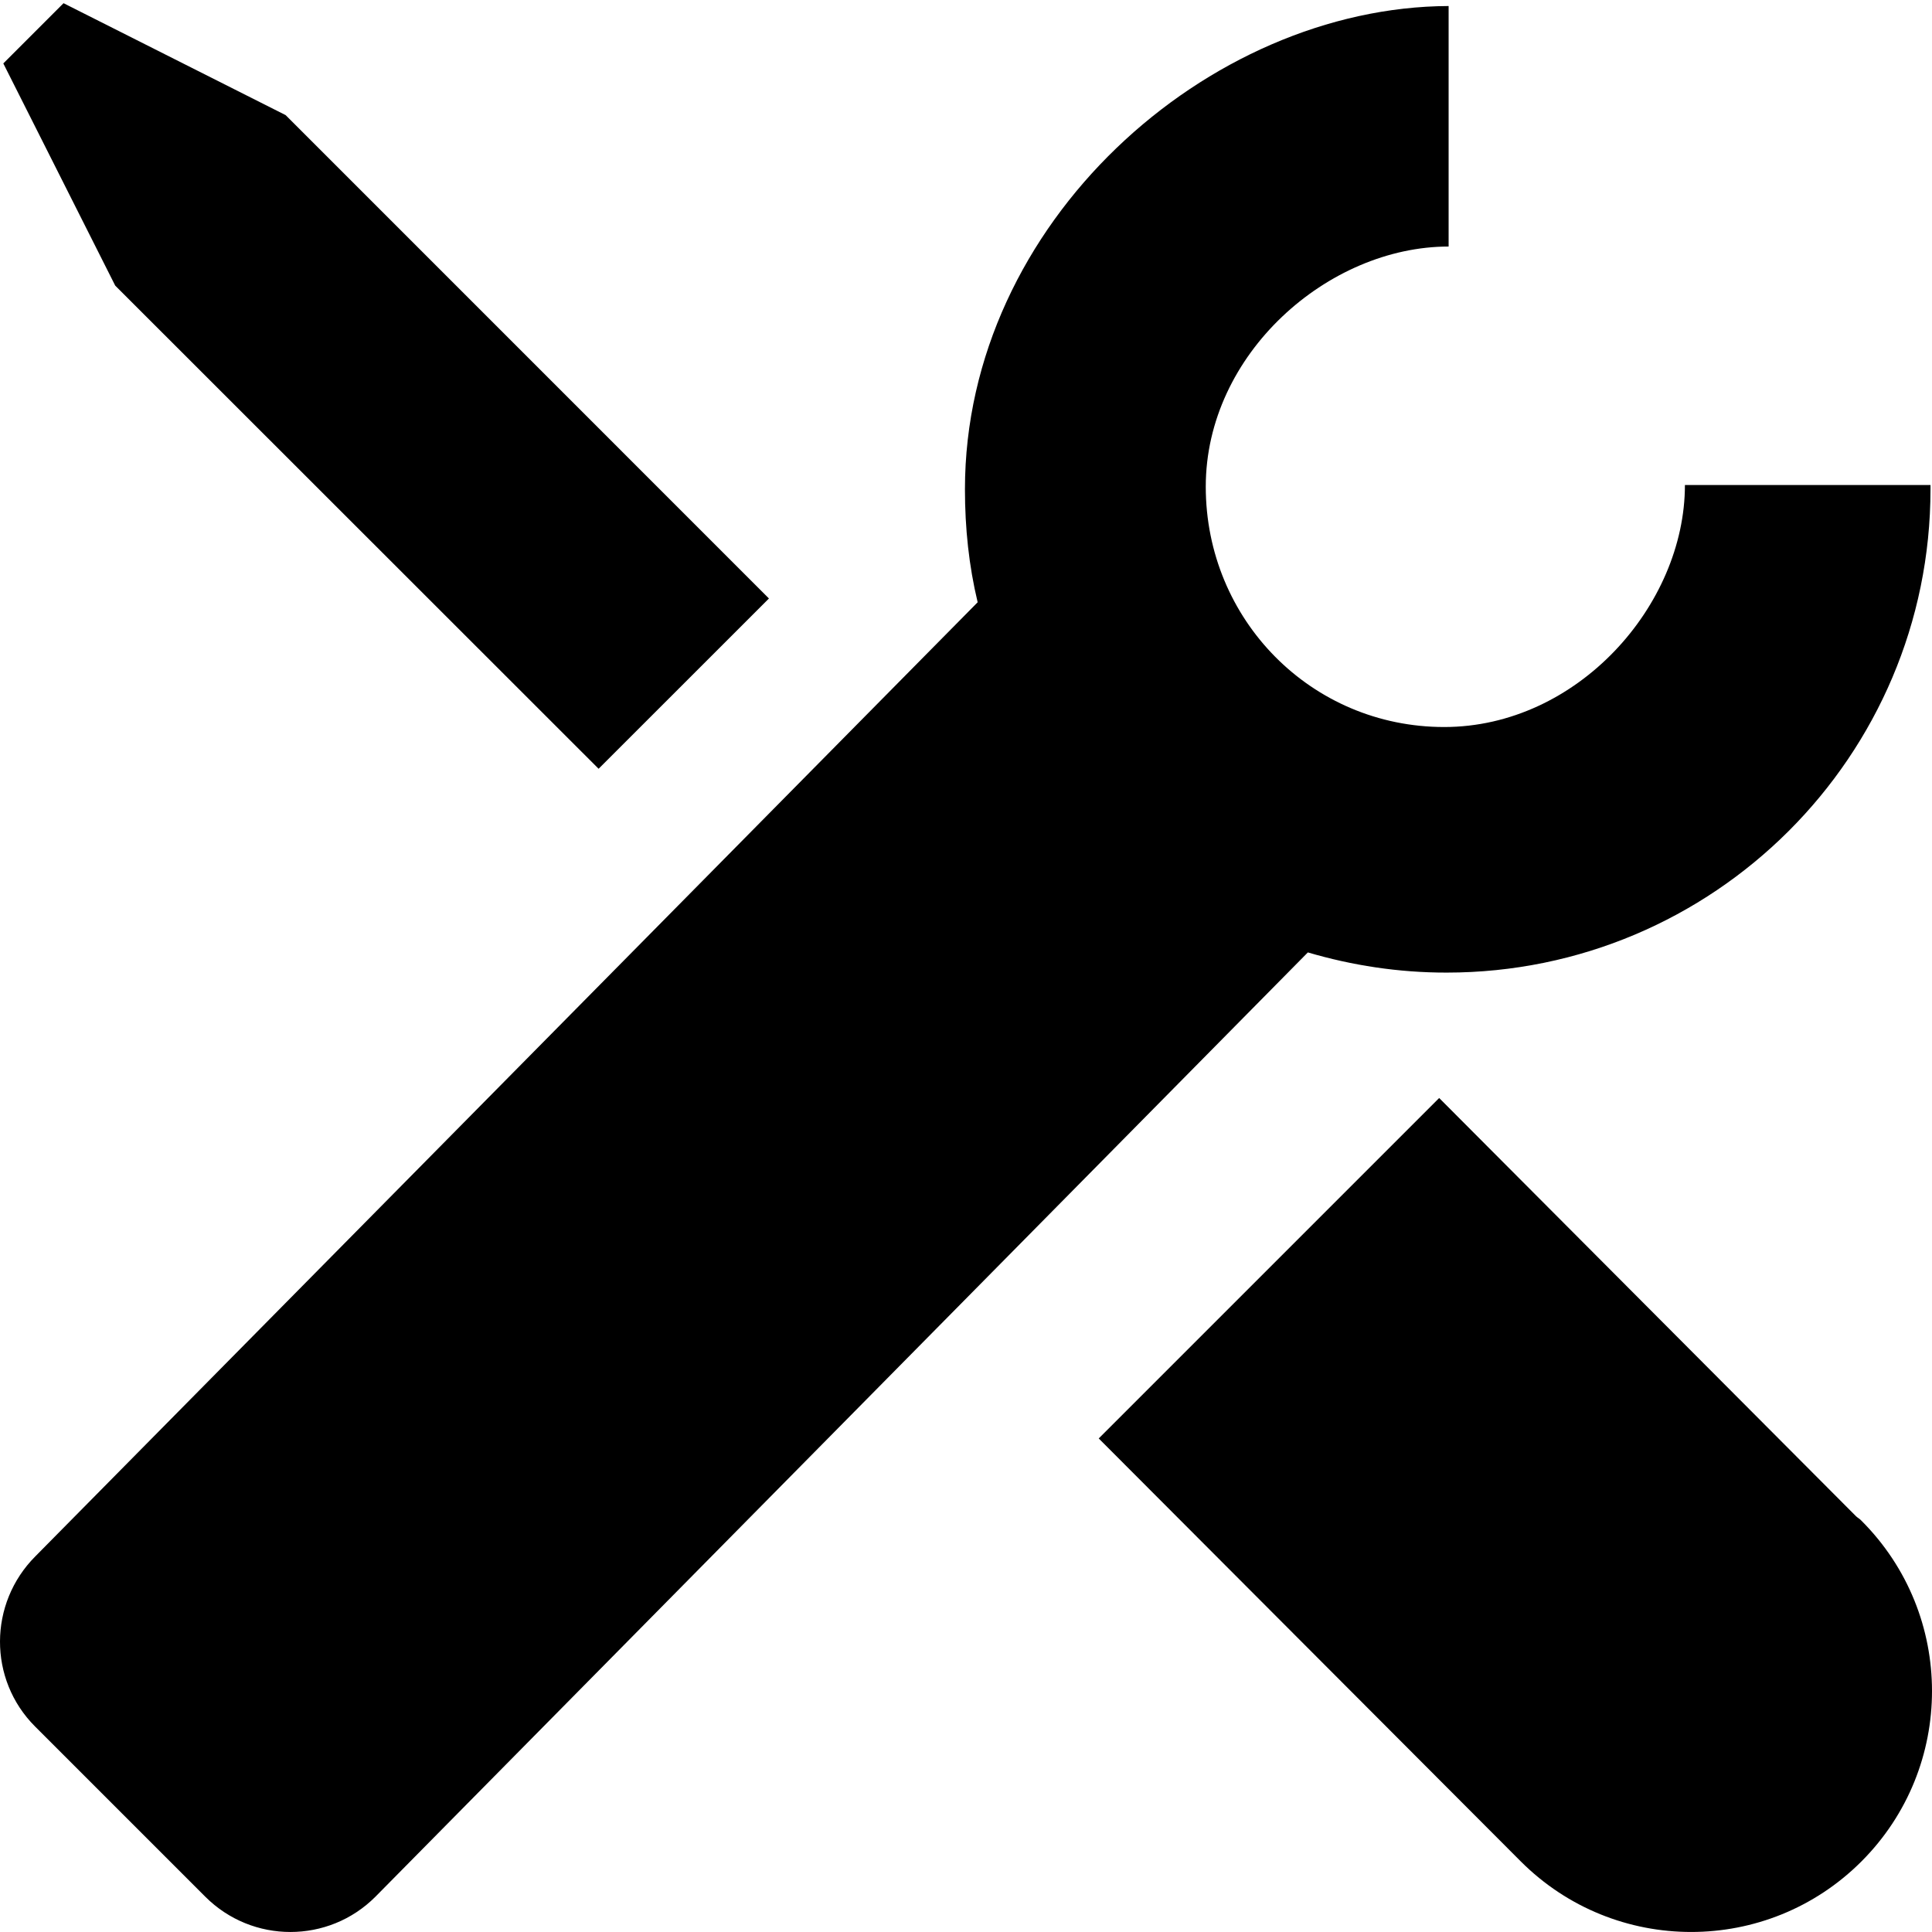 <?xml version="1.0" encoding="UTF-8" standalone="no"?>
<svg
   xmlns:dc="http://purl.org/dc/elements/1.1/"
   xmlns:cc="http://creativecommons.org/ns#"
   xmlns:rdf="http://www.w3.org/1999/02/22-rdf-syntax-ns#"
   xmlns:svg="http://www.w3.org/2000/svg"
   xmlns="http://www.w3.org/2000/svg"
   xmlns:sodipodi="http://sodipodi.sourceforge.net/DTD/sodipodi-0.dtd"
   xmlns:inkscape="http://www.inkscape.org/namespaces/inkscape"
   version="1.0"
   x="0px"
   y="0px"
   viewBox="0 0 32.075 32.075"
   enable-background="new 0 0 32 32"
   xml:space="preserve"
   id="svg8"
   sodipodi:docname="maintenance.svg"
   width="32.075"
   height="32.075"
   inkscape:version="0.92.5 (2060ec1f9f, 2020-04-08)"><defs
     id="defs12" /><sodipodi:namedview
     pagecolor="#ffffff"
     bordercolor="#666666"
     borderopacity="1"
     objecttolerance="10"
     gridtolerance="10"
     guidetolerance="10"
     inkscape:pageopacity="0"
     inkscape:pageshadow="2"
     inkscape:window-width="1920"
     inkscape:window-height="1043"
     id="namedview10"
     showgrid="false"
     inkscape:zoom="5.9"
     inkscape:cx="-2.5093134"
     inkscape:cy="11.174292"
     inkscape:window-x="0"
     inkscape:window-y="0"
     inkscape:window-maximized="1"
     inkscape:current-layer="svg8" /><path
     d="m 21.713,15.812 -15.48,15.677 c -0.779,0.781 -2.044,0.781 -2.825,0 l -2.826,-2.826 c -0.78,-0.78 -0.774,-2.045 0.006,-2.826 L 16.231,9.999 c -0.145,-0.605 -0.211,-1.229 -0.211,-1.877 0,-4.423 4.03,-8.006 8.03,-8.022 v 3.993 c -2,0 -4.032,1.782 -4.032,3.987 0,2.209 1.753,3.99 3.958,3.99 2.21,0 3.997,-2.018 3.997,-4.018 h 4.077 c 0,0 0,0.057 0,0.069 0,4.435 -3.602,8.026 -8.033,8.026 -0.799,10e-4 -1.574,-0.12 -2.304,-0.335 z m 9.191,9.435 c -0.027,-0.031 -0.062,-0.047 -0.09,-0.074 l -6.921,-6.944 -5.652,5.652 7.007,7.022 c 1.562,1.562 4.095,1.562 5.656,0 1.561,-1.562 1.562,-4.094 0,-5.656 z m -20.966,-12.484 2.828,-2.827 -8.024,-8.025 -3.687,-1.858 -1,1 1.858,3.689 z"
     id="path2"
     inkscape:connector-curvature="0" /></svg>